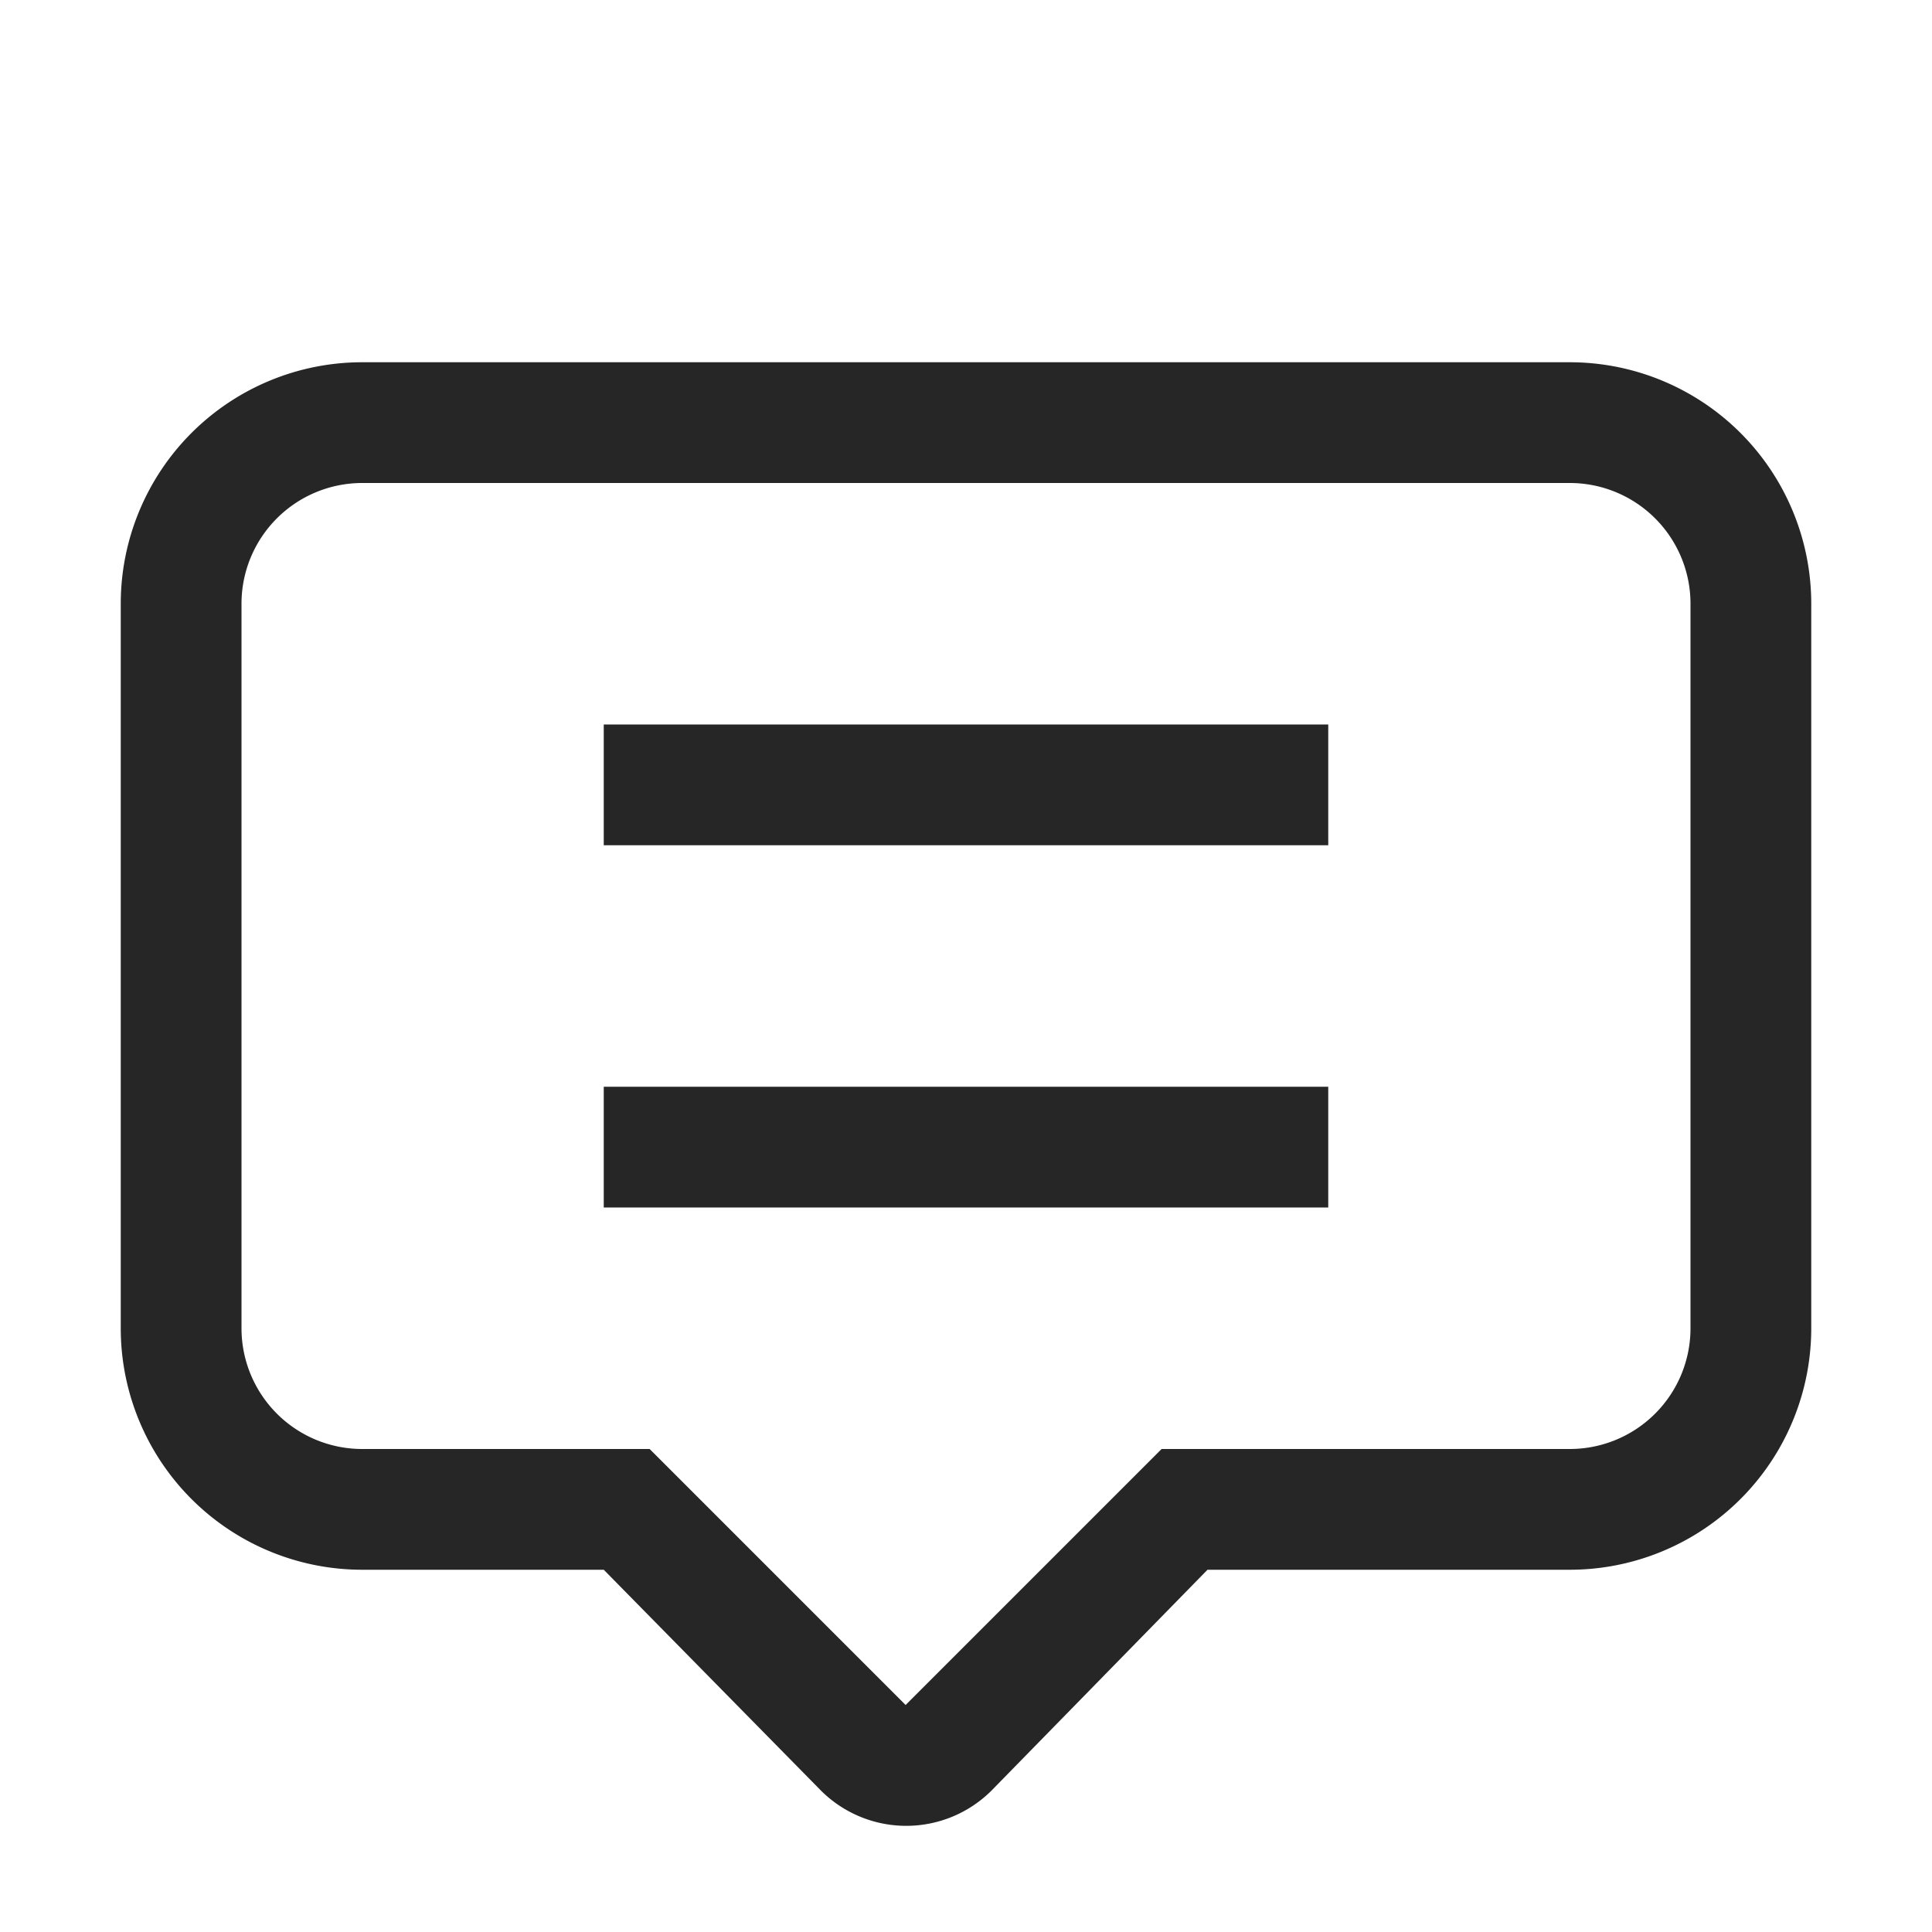 <svg id="UKUI" xmlns="http://www.w3.org/2000/svg" viewBox="0 0 16 16"><defs><style>.cls-1{fill:#262626;}</style></defs><g id="图层_78" data-name="图层 78"><g id="_16" data-name=" 16"><rect id="矩形_103" data-name="矩形 103" class="cls-1" x="5" y="6" width="6" height="1"/><rect id="矩形_104" data-name="矩形 104" class="cls-1" x="5" y="9" width="6" height="1"/><path class="cls-1" d="M3,4A1,1,0,0,0,2,5v6a1,1,0,0,0,1,1H5.38l.29.29L7.5,14.12l1.83-1.83L9.62,12H13a1,1,0,0,0,1-1V5a1,1,0,0,0-1-1H3M3,3H13a2,2,0,0,1,2,2v6a2,2,0,0,1-2,2H10L8.21,14.83a1,1,0,0,1-1.41,0h0L5,13H3a2,2,0,0,1-2-2V5A2,2,0,0,1,3,3Z"/></g></g></svg>